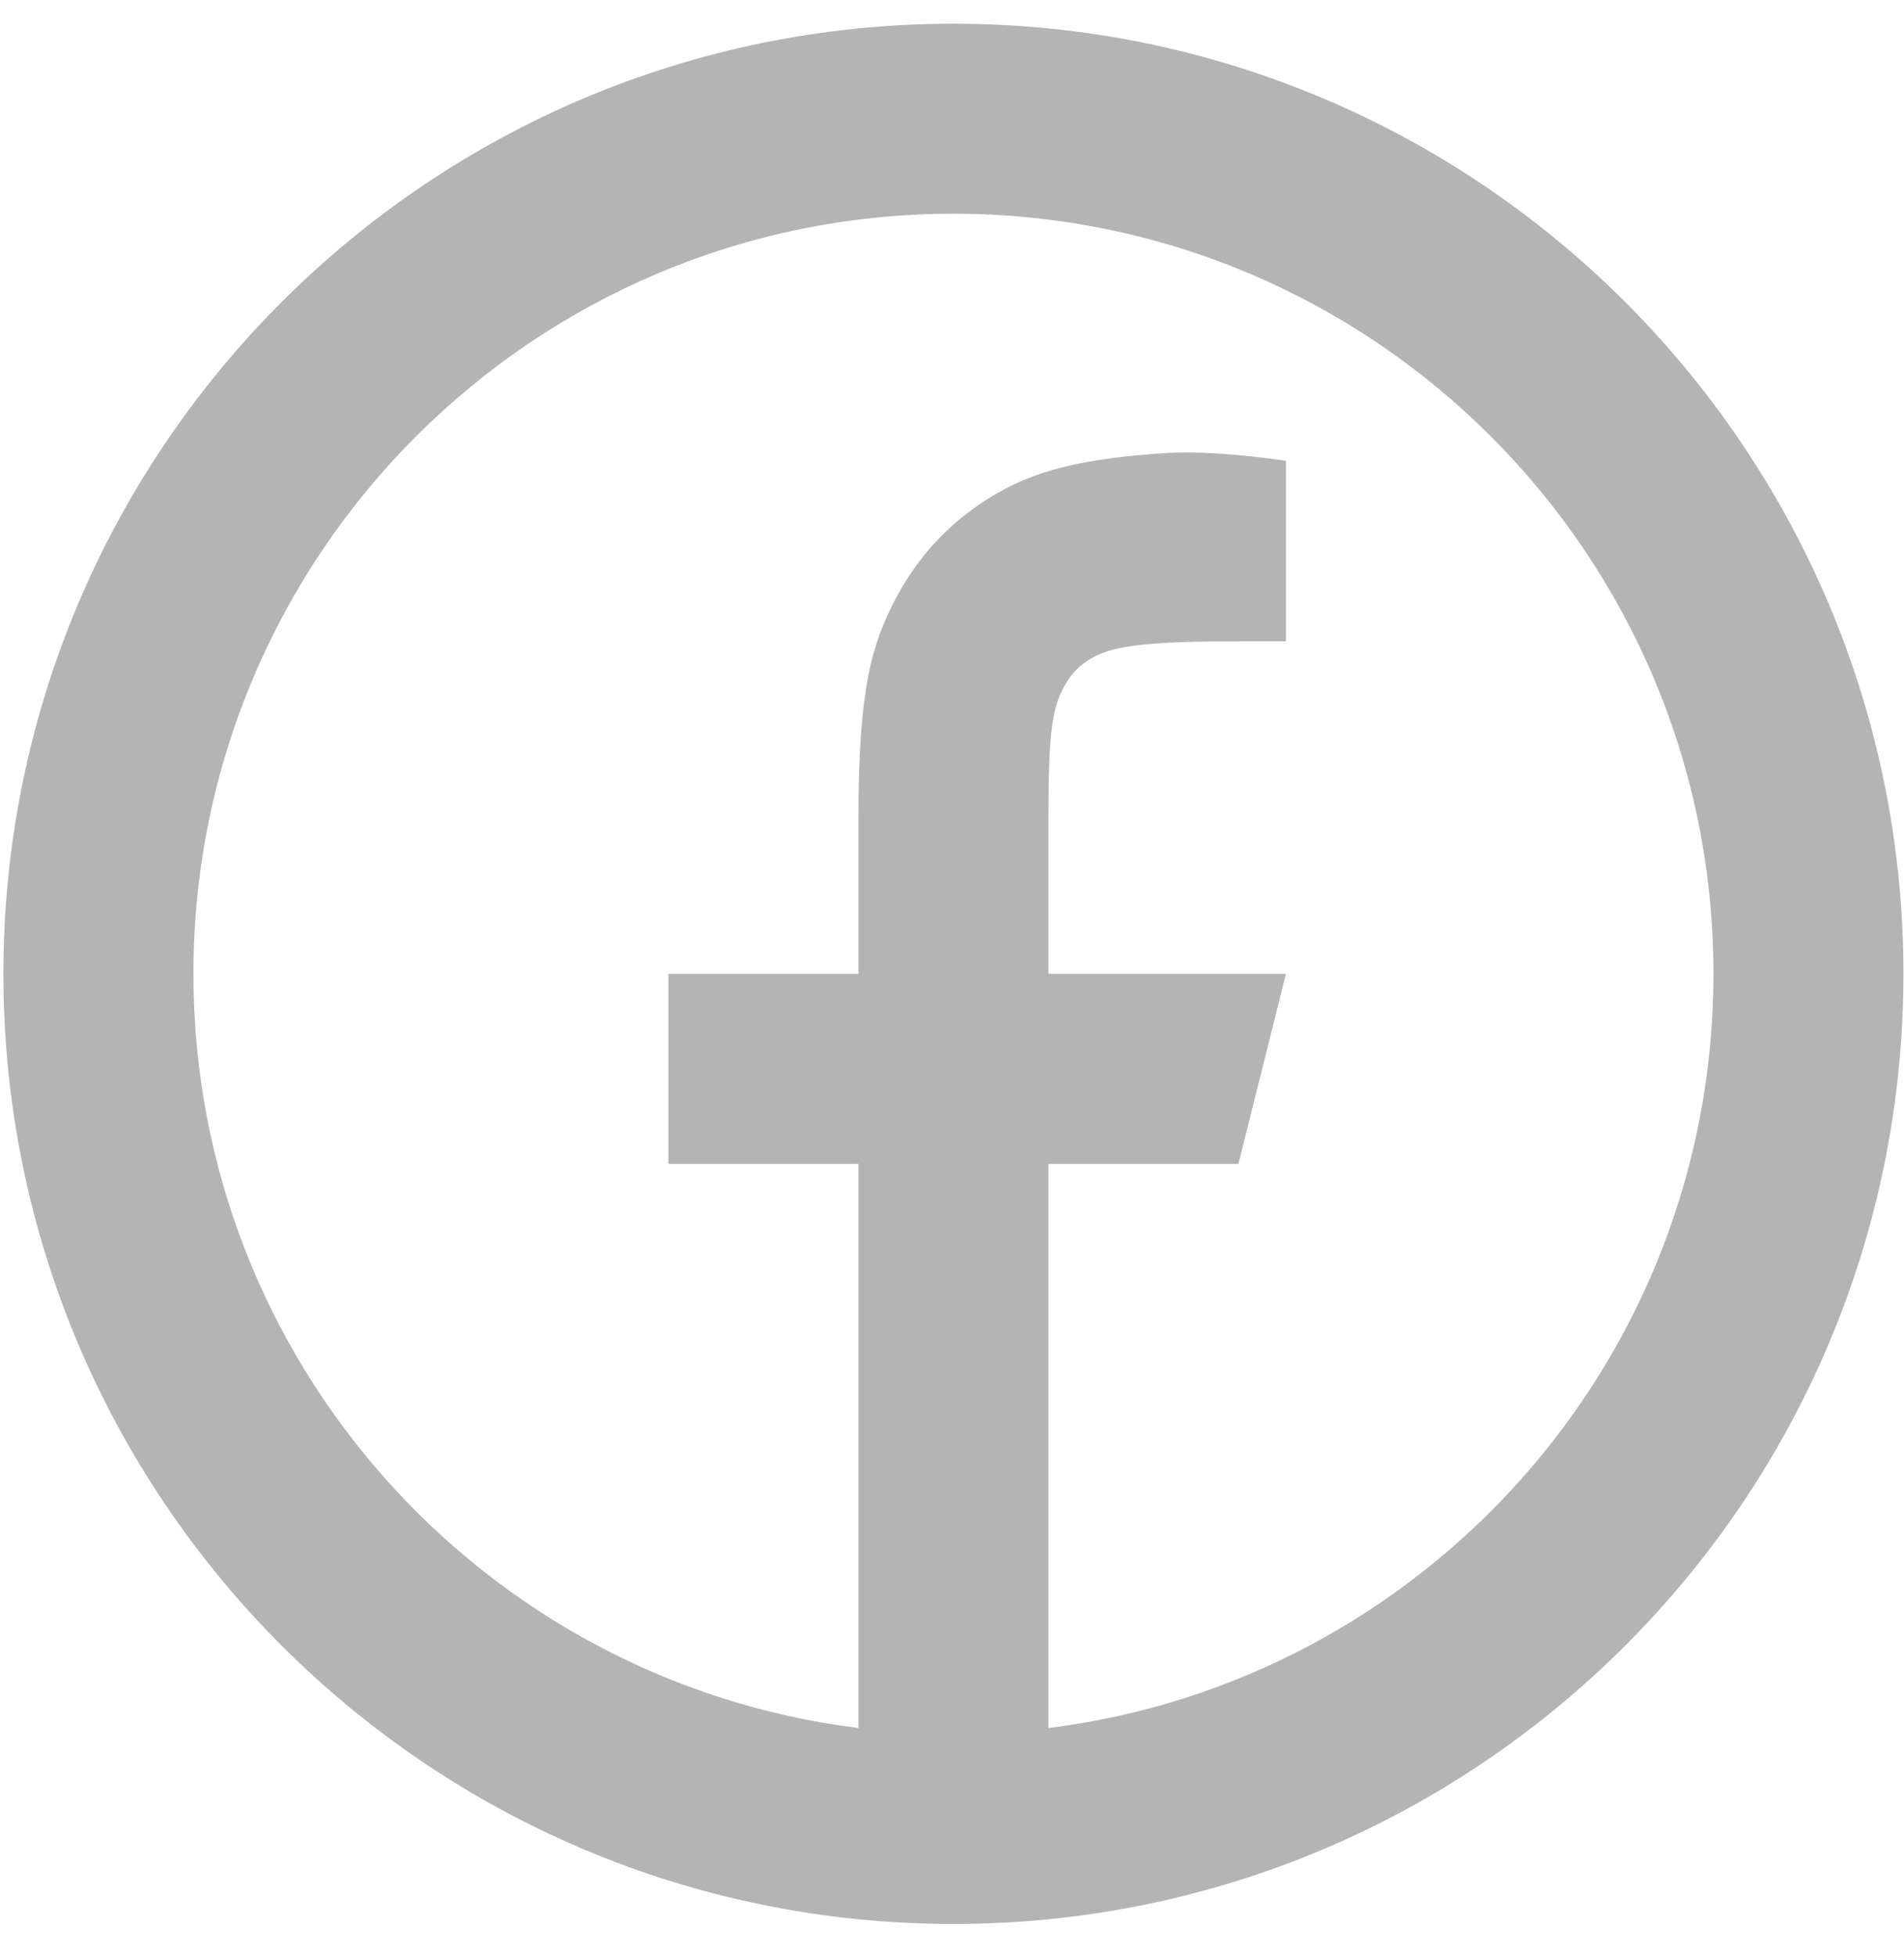 <svg width="37" height="38" viewBox="0 0 37 38" fill="none" xmlns="http://www.w3.org/2000/svg">
<path d="M20.374 33.577C27.66 32.669 33.297 26.454 33.297 18.922C33.297 10.766 26.685 4.153 18.528 4.153C10.371 4.153 3.759 10.766 3.759 18.922C3.759 26.454 9.396 32.669 16.682 33.577V22.615H12.989V18.922H16.682V15.869C16.682 13.4 16.939 12.505 17.422 11.602C17.904 10.699 18.613 9.991 19.515 9.508C20.222 9.131 21.098 8.903 22.63 8.805C23.237 8.766 24.024 8.815 24.989 8.953V12.461H24.066C22.373 12.461 21.674 12.541 21.256 12.764C20.997 12.903 20.816 13.084 20.677 13.343C20.454 13.761 20.374 14.175 20.374 15.869V18.922H24.989L24.066 22.615H20.374V33.577ZM18.528 37.384C8.332 37.384 0.066 29.118 0.066 18.922C0.066 8.726 8.332 0.461 18.528 0.461C28.724 0.461 36.989 8.726 36.989 18.922C36.989 29.118 28.724 37.384 18.528 37.384Z" fill="#B4B4B4"/>
</svg>
